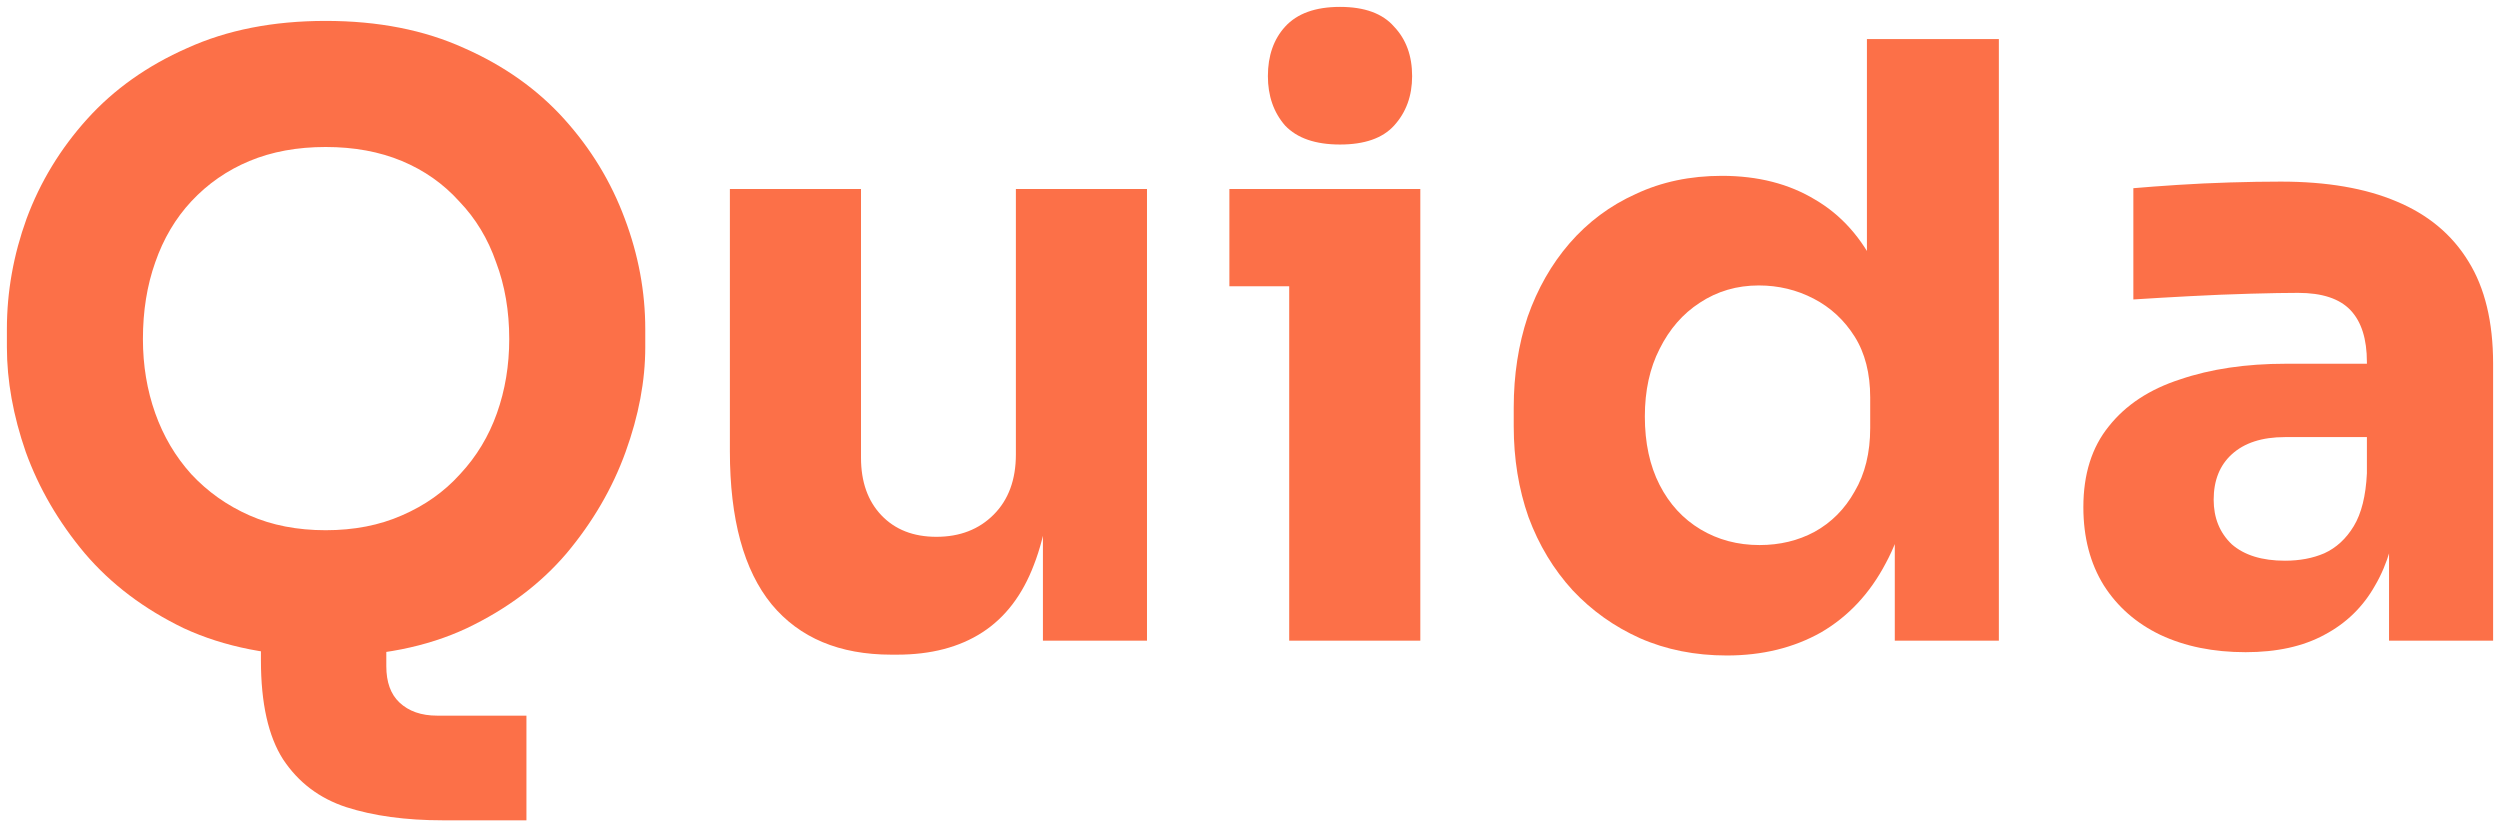 <svg width="272" height="90" viewBox="0 0 272 90" fill="none" xmlns="http://www.w3.org/2000/svg">
<path d="M48.183 89.25C44.141 89.25 40.634 88.772 37.662 87.815C34.749 86.859 32.461 85.125 30.797 82.615C29.192 80.104 28.389 76.517 28.389 71.855V61.812H42.031V72.483C42.031 74.216 42.506 75.531 43.457 76.428C44.468 77.384 45.835 77.862 47.559 77.862H57.277V89.25H48.183ZM35.433 71.406C29.548 71.406 24.407 70.39 20.008 68.358C15.669 66.266 12.073 63.546 9.22 60.198C6.367 56.791 4.227 53.115 2.801 49.169C1.434 45.224 0.75 41.428 0.75 37.782V35.809C0.75 31.744 1.463 27.739 2.89 23.794C4.376 19.789 6.575 16.172 9.488 12.944C12.4 9.717 16.026 7.146 20.365 5.233C24.704 3.261 29.727 2.274 35.433 2.274C41.139 2.274 46.162 3.261 50.501 5.233C54.84 7.146 58.466 9.717 61.378 12.944C64.291 16.172 66.49 19.789 67.976 23.794C69.462 27.739 70.205 31.744 70.205 35.809V37.782C70.205 41.428 69.492 45.224 68.065 49.169C66.639 53.115 64.499 56.791 61.646 60.198C58.793 63.546 55.167 66.266 50.768 68.358C46.429 70.39 41.317 71.406 35.433 71.406ZM35.433 57.688C38.524 57.688 41.288 57.15 43.725 56.074C46.221 54.998 48.331 53.503 50.055 51.59C51.838 49.678 53.176 47.466 54.067 44.955C54.959 42.444 55.405 39.755 55.405 36.885C55.405 33.837 54.929 31.057 53.978 28.546C53.087 25.976 51.749 23.764 49.966 21.911C48.242 19.998 46.162 18.534 43.725 17.517C41.288 16.501 38.524 15.993 35.433 15.993C32.342 15.993 29.578 16.501 27.141 17.517C24.704 18.534 22.594 19.998 20.811 21.911C19.087 23.764 17.779 25.976 16.888 28.546C15.996 31.057 15.55 33.837 15.55 36.885C15.55 39.755 15.996 42.444 16.888 44.955C17.779 47.466 19.087 49.678 20.811 51.59C22.594 53.503 24.704 54.998 27.141 56.074C29.578 57.15 32.342 57.688 35.433 57.688Z" fill="#FC7048"/>
<path d="M96.976 71.227C91.329 71.227 86.99 69.404 83.959 65.758C80.927 62.051 79.411 56.492 79.411 49.08V20.566H93.677V49.797C93.677 52.427 94.42 54.52 95.906 56.074C97.392 57.628 99.383 58.405 101.88 58.405C104.435 58.405 106.516 57.598 108.121 55.984C109.726 54.37 110.528 52.188 110.528 49.438V20.566H124.793V69.703H113.47V48.99H114.451C114.451 53.952 113.797 58.106 112.489 61.454C111.241 64.741 109.369 67.192 106.872 68.806C104.376 70.42 101.285 71.227 97.6 71.227H96.976Z" fill="#FC7048"/>
<path d="M140.265 69.703V20.566H154.531V69.703H140.265ZM133.757 31.147V20.566H154.531V31.147H133.757ZM145.793 15.724C143.118 15.724 141.127 15.037 139.82 13.662C138.571 12.227 137.947 10.434 137.947 8.282C137.947 6.07 138.571 4.277 139.82 2.902C141.127 1.467 143.118 0.75 145.793 0.75C148.468 0.75 150.43 1.467 151.678 2.902C152.985 4.277 153.639 6.07 153.639 8.282C153.639 10.434 152.985 12.227 151.678 13.662C150.43 15.037 148.468 15.724 145.793 15.724Z" fill="#FC7048"/>
<path d="M187.875 71.317C184.427 71.317 181.277 70.689 178.424 69.434C175.63 68.179 173.193 66.445 171.113 64.233C169.033 61.962 167.428 59.302 166.298 56.253C165.229 53.204 164.694 49.917 164.694 46.39V44.328C164.694 40.801 165.199 37.513 166.209 34.464C167.279 31.416 168.795 28.756 170.756 26.484C172.777 24.153 175.185 22.359 177.978 21.104C180.772 19.789 183.893 19.131 187.34 19.131C191.263 19.131 194.651 19.998 197.504 21.732C200.357 23.405 202.586 25.916 204.191 29.264C205.796 32.551 206.688 36.616 206.866 41.458L203.121 37.961V4.247H217.476V69.703H206.153V49.349H208.114C207.936 54.011 206.955 57.987 205.172 61.274C203.448 64.562 201.1 67.073 198.128 68.806C195.156 70.48 191.739 71.317 187.875 71.317ZM191.441 59.302C193.641 59.302 195.632 58.824 197.415 57.867C199.258 56.851 200.714 55.386 201.784 53.473C202.913 51.56 203.478 49.259 203.478 46.569V43.252C203.478 40.621 202.913 38.41 201.784 36.616C200.654 34.823 199.168 33.448 197.326 32.492C195.483 31.535 193.492 31.057 191.352 31.057C188.975 31.057 186.835 31.685 184.933 32.94C183.09 34.136 181.634 35.809 180.564 37.961C179.494 40.053 178.959 42.504 178.959 45.314C178.959 48.183 179.494 50.664 180.564 52.756C181.634 54.848 183.12 56.462 185.022 57.598C186.924 58.734 189.064 59.302 191.441 59.302Z" fill="#FC7048"/>
<path d="M259.927 69.703V55.177H257.519V39.396C257.519 36.885 256.925 35.002 255.736 33.747C254.547 32.492 252.645 31.864 250.03 31.864C248.722 31.864 246.999 31.894 244.859 31.954C242.719 32.013 240.52 32.103 238.261 32.223C236.002 32.342 233.952 32.462 232.109 32.581V20.476C233.476 20.357 235.081 20.237 236.924 20.118C238.766 19.998 240.668 19.909 242.63 19.849C244.591 19.789 246.434 19.759 248.158 19.759C253.151 19.759 257.341 20.476 260.729 21.911C264.177 23.346 266.792 25.528 268.575 28.457C270.358 31.326 271.25 35.032 271.25 39.575V69.703H259.927ZM244.324 70.958C240.817 70.958 237.726 70.331 235.051 69.075C232.436 67.82 230.385 66.027 228.899 63.695C227.413 61.304 226.67 58.465 226.67 55.177C226.67 51.59 227.592 48.661 229.434 46.39C231.277 44.059 233.863 42.355 237.191 41.279C240.52 40.143 244.354 39.575 248.693 39.575H259.124V47.556H248.604C246.107 47.556 244.175 48.183 242.808 49.438C241.501 50.634 240.847 52.278 240.847 54.37C240.847 56.343 241.501 57.957 242.808 59.212C244.175 60.408 246.107 61.005 248.604 61.005C250.208 61.005 251.635 60.736 252.883 60.198C254.191 59.601 255.261 58.614 256.093 57.239C256.925 55.864 257.401 53.952 257.519 51.501L260.908 55.087C260.61 58.495 259.778 61.364 258.411 63.695C257.103 66.027 255.261 67.82 252.883 69.075C250.565 70.331 247.712 70.958 244.324 70.958Z" fill="#FC7048"/>
</svg>
